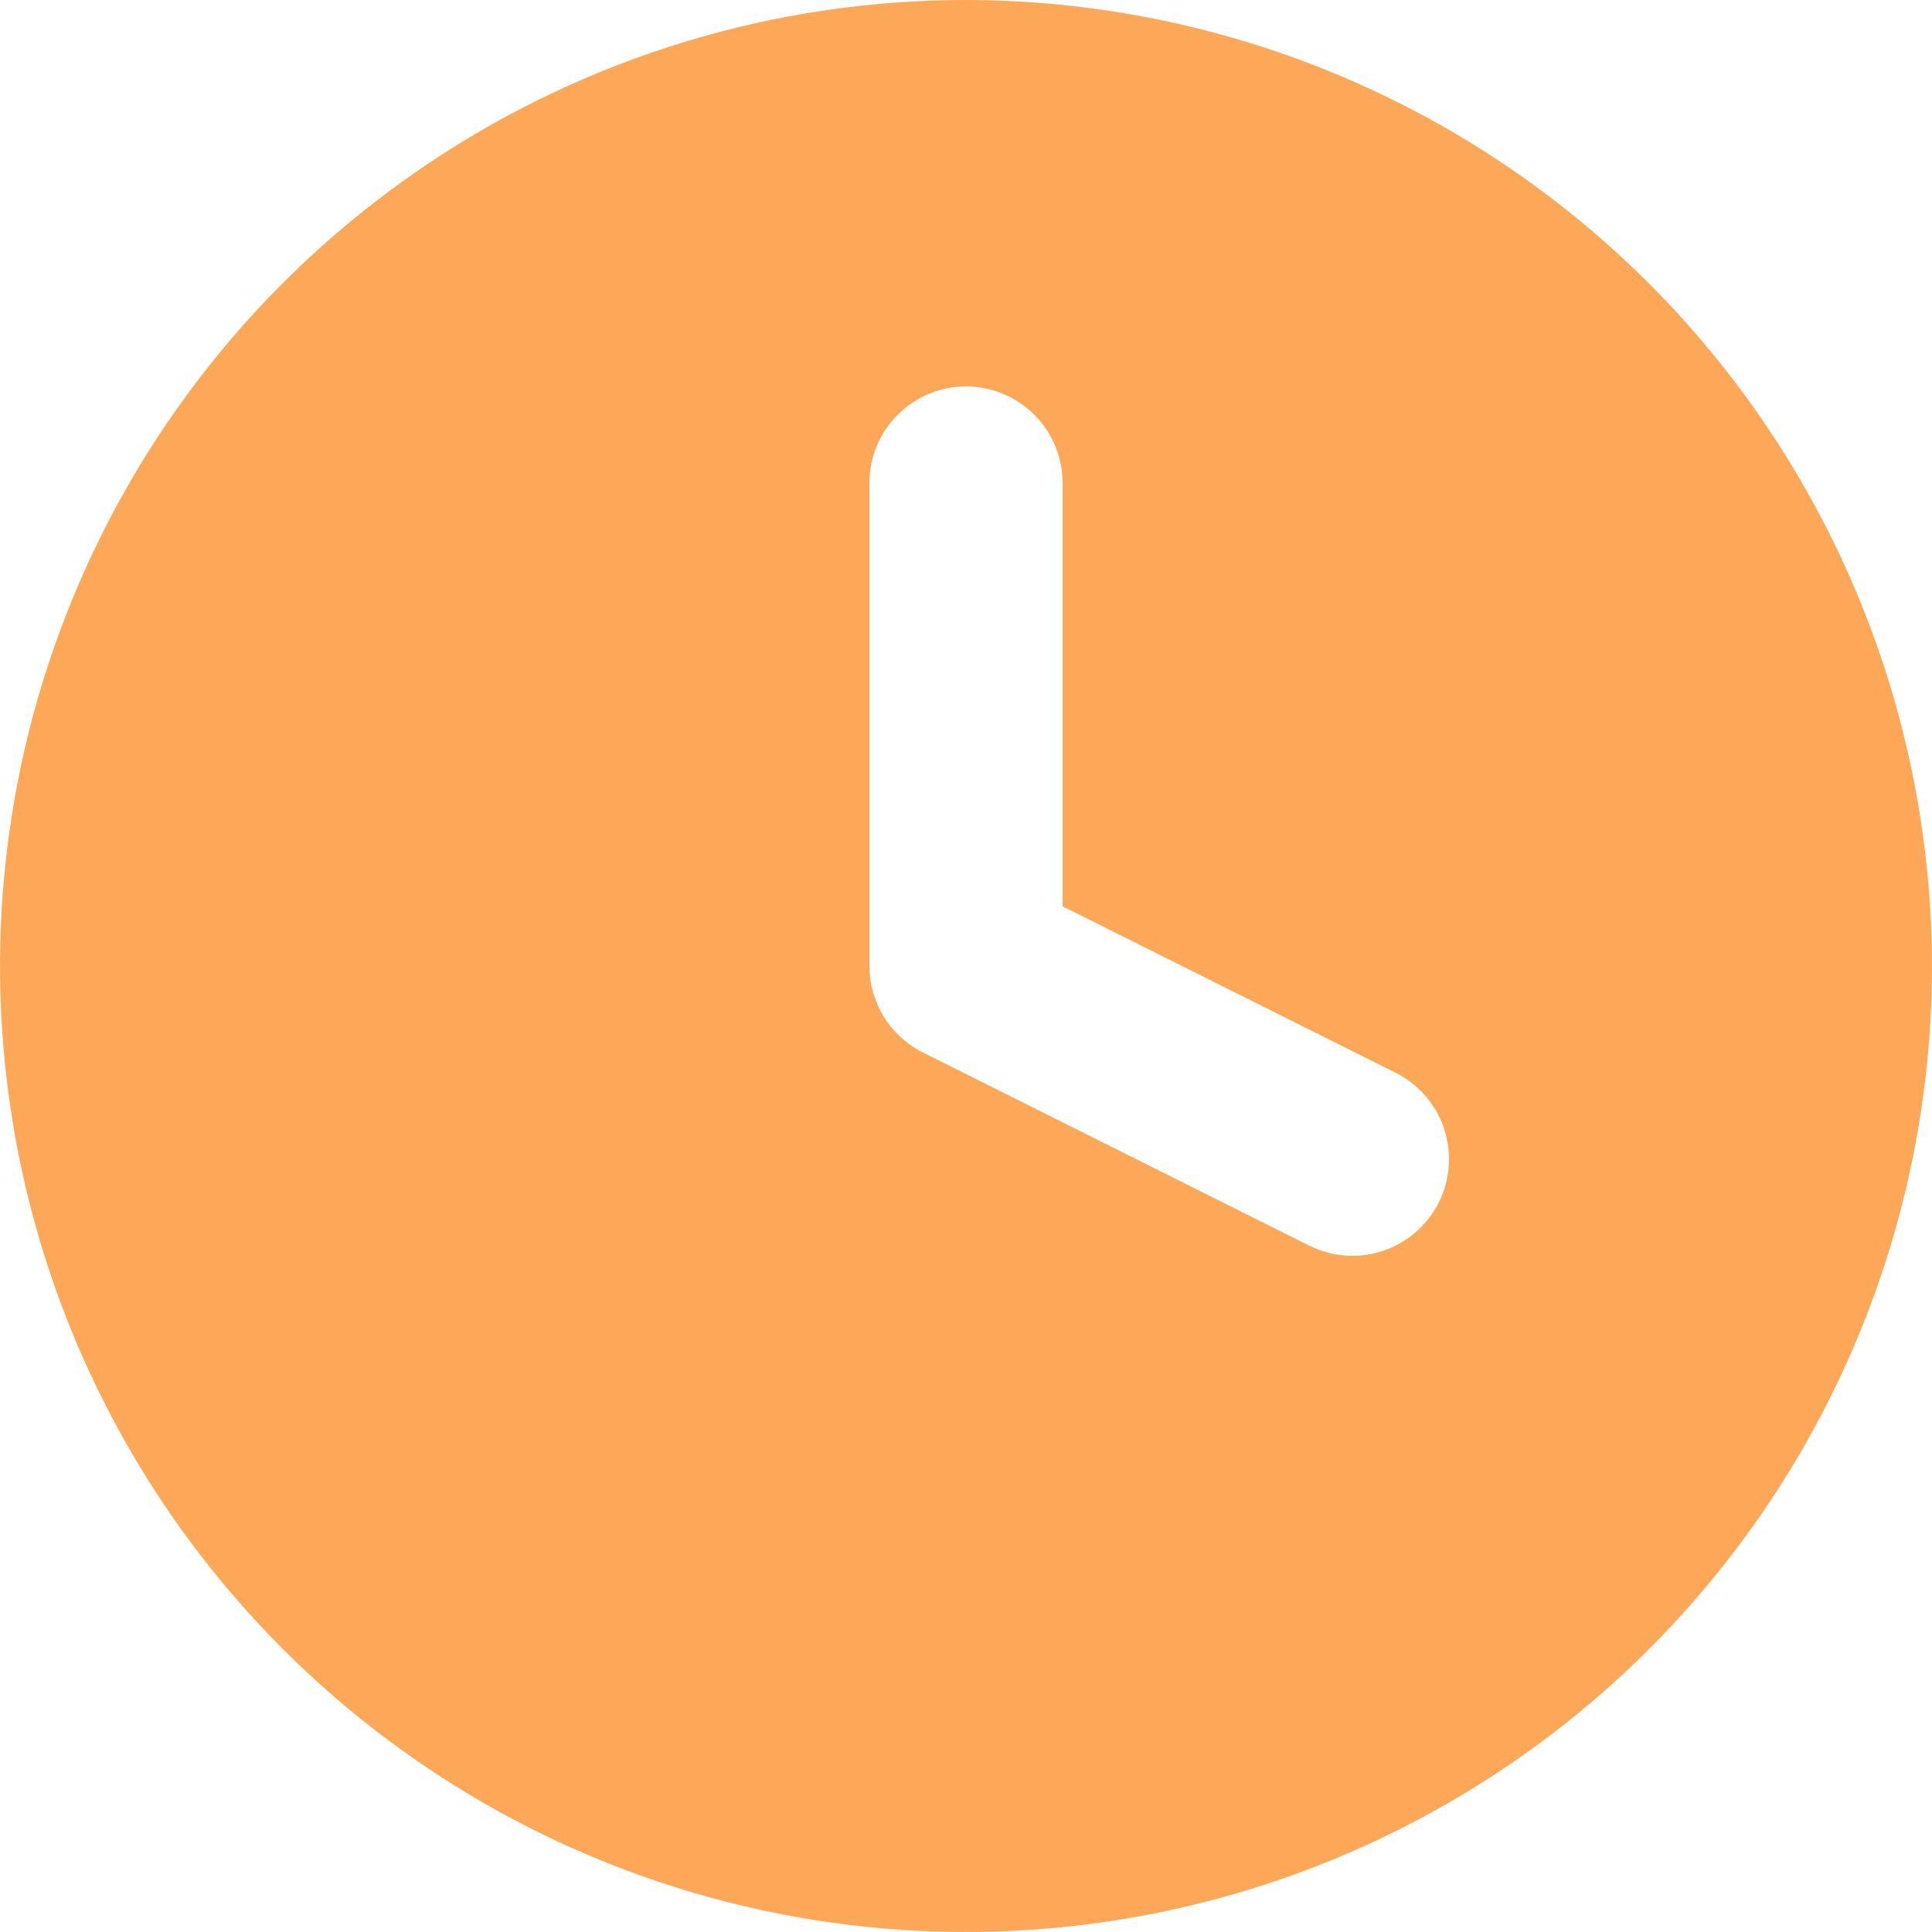 <svg width="18" height="18" viewBox="0 0 18 18" fill="none" xmlns="http://www.w3.org/2000/svg">
<path d="M9 0C7.22 0 5.48 0.528 4 1.517C2.52 2.506 1.366 3.911 0.685 5.556C0.004 7.2 -0.174 9.01 0.173 10.756C0.52 12.502 1.377 14.105 2.636 15.364C3.895 16.623 5.498 17.48 7.244 17.827C8.99 18.174 10.8 17.996 12.444 17.315C14.089 16.634 15.494 15.48 16.483 14C17.472 12.52 18 10.78 18 9C17.997 6.614 17.048 4.326 15.361 2.639C13.674 0.952 11.386 0.003 9 0ZM12.197 11.605L8.597 9.805C8.448 9.73 8.322 9.615 8.234 9.473C8.147 9.331 8.1 9.167 8.1 9V4.5C8.1 4.261 8.195 4.032 8.364 3.864C8.532 3.695 8.761 3.6 9 3.6C9.239 3.6 9.468 3.695 9.636 3.864C9.805 4.032 9.9 4.261 9.9 4.5V8.444L13.003 9.995C13.216 10.102 13.379 10.289 13.454 10.515C13.529 10.742 13.512 10.989 13.405 11.203C13.298 11.416 13.111 11.578 12.885 11.654C12.658 11.729 12.411 11.712 12.197 11.605Z" fill="#FDA758"/>
</svg>
